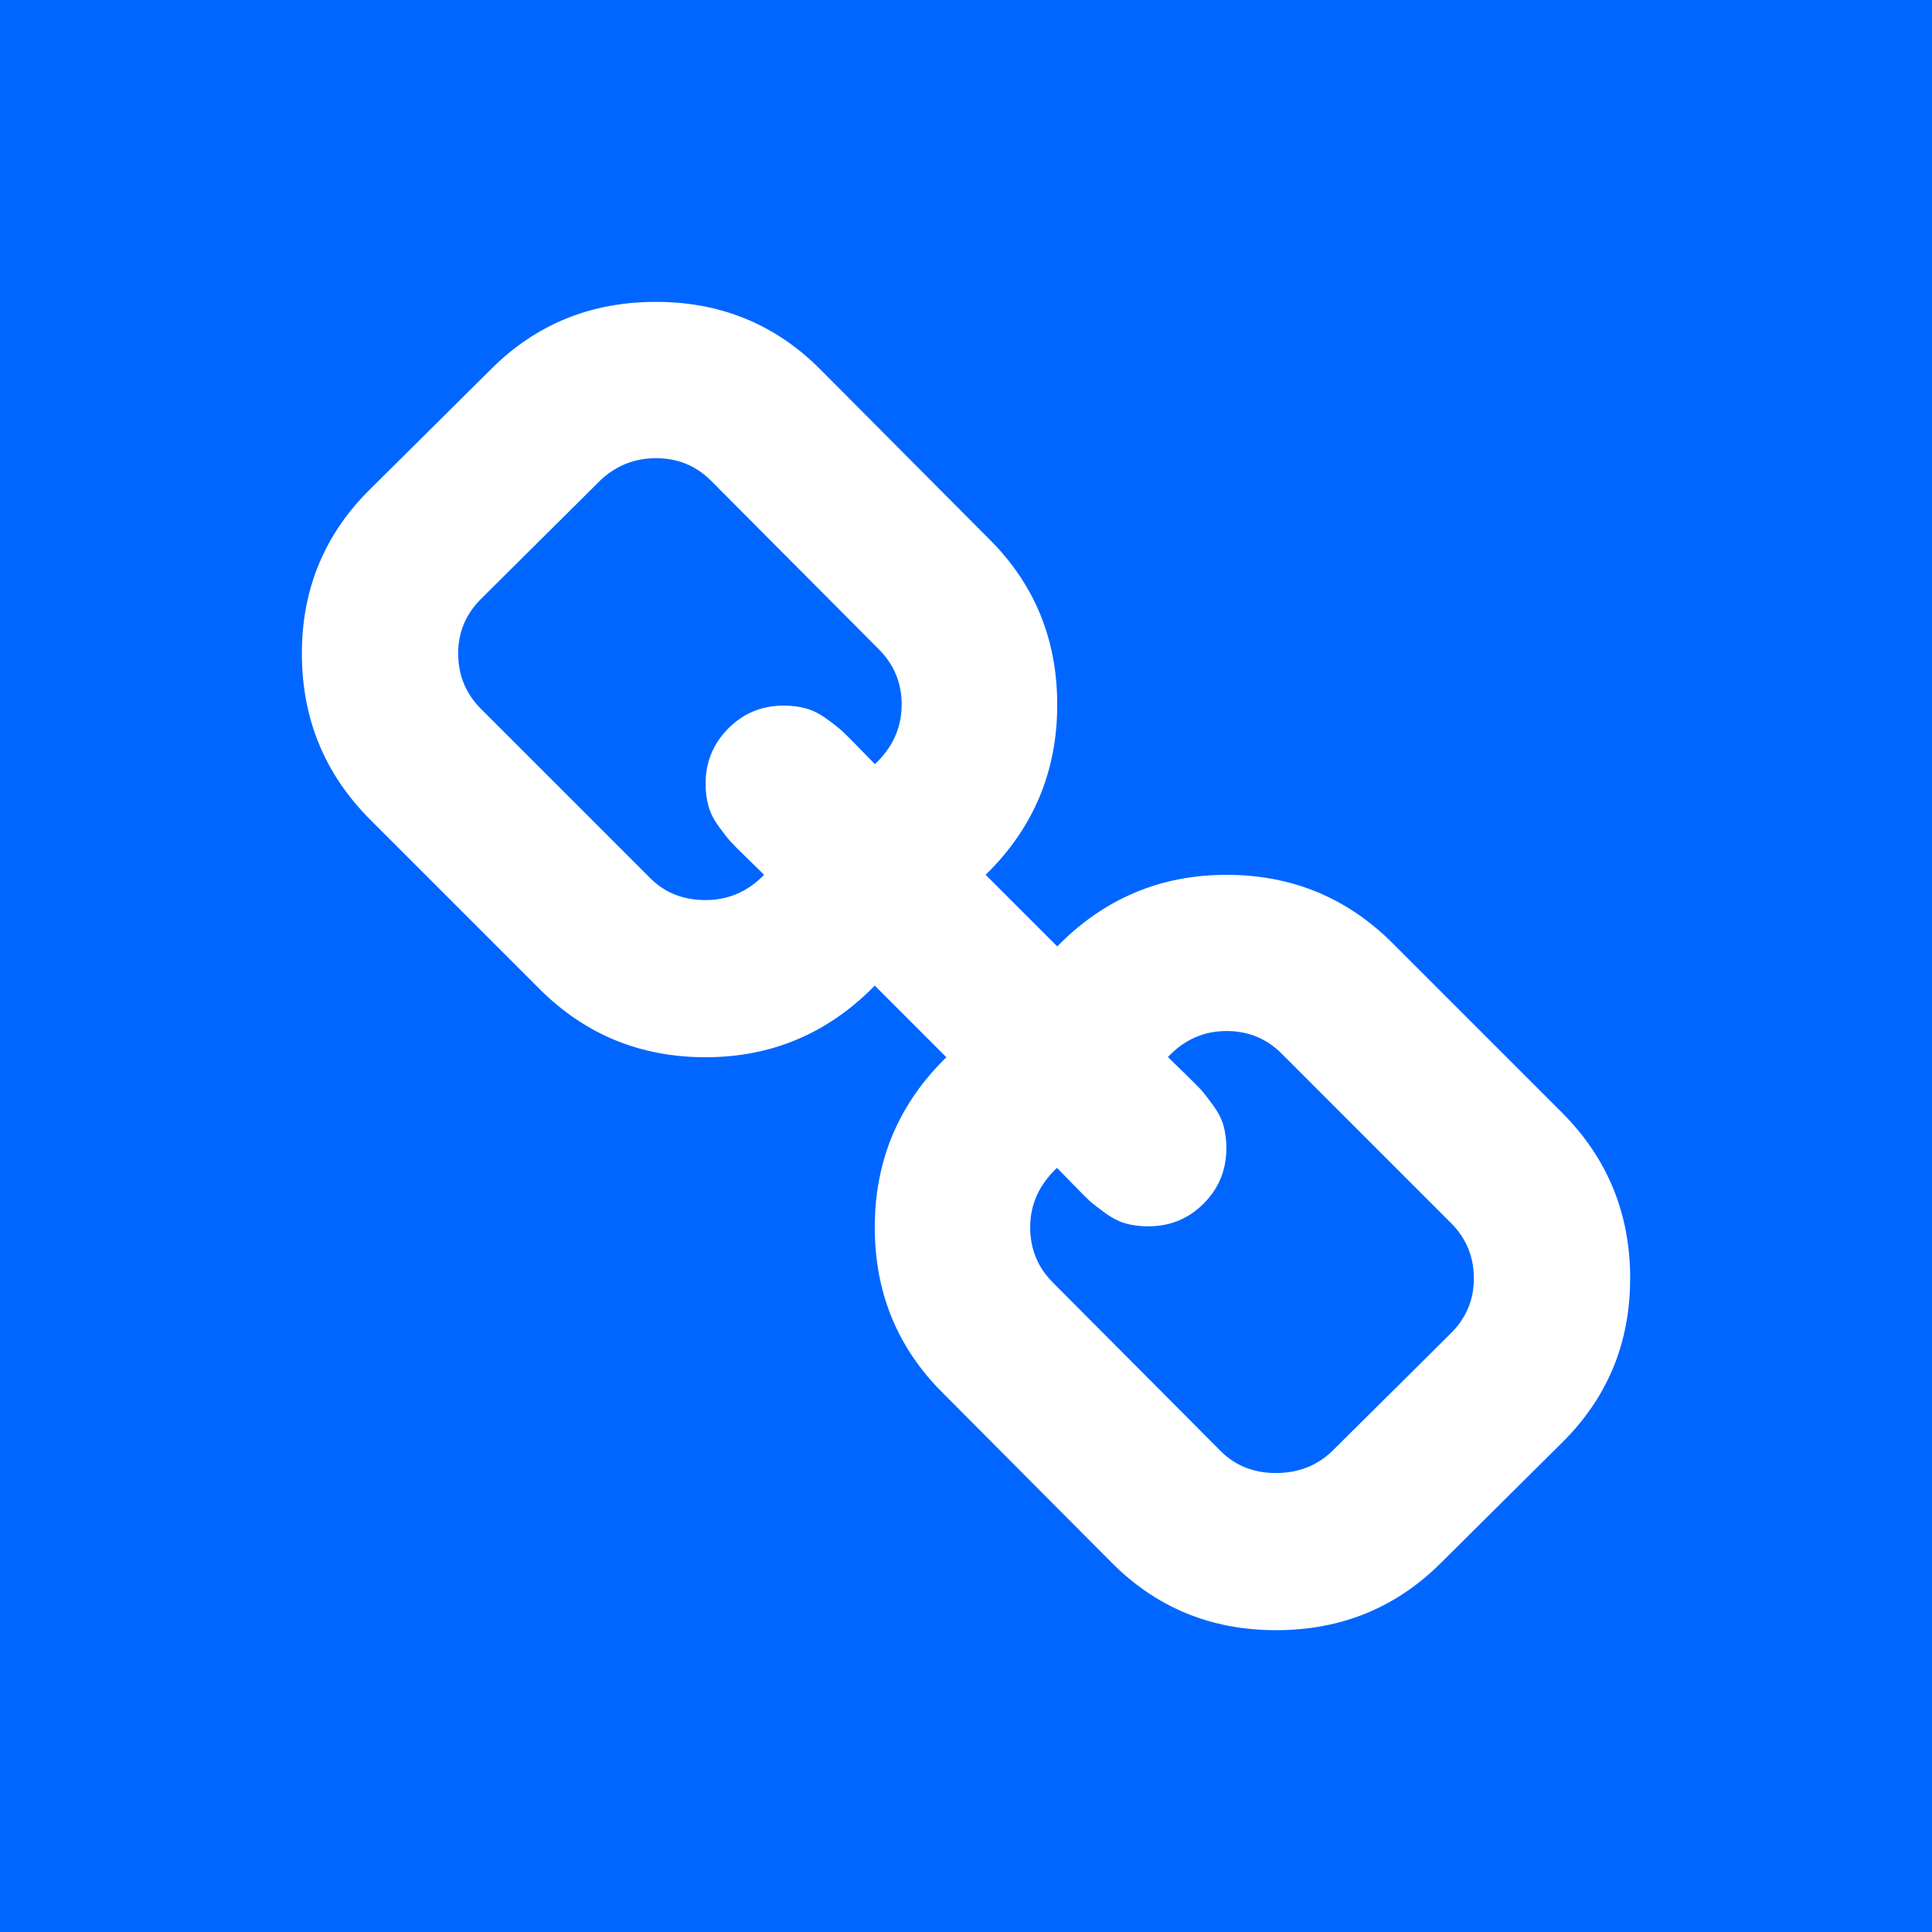 <svg xmlns="http://www.w3.org/2000/svg" width="32" height="32"><path fill="#0166FF" d="M0 0h32v32H0z"/><path fill="#FFF" d="M24.412 21.176c0-.36-.126-.665-.377-.917l-2.804-2.805c-.25-.252-.556-.377-.916-.377-.377 0-.7.144-.97.43.026.028.11.11.255.25.143.14.24.236.29.29.048.054.116.14.2.256s.145.23.176.344.047.236.047.37c0 .36-.126.666-.377.918-.252.252-.557.377-.917.377-.136 0-.26-.016-.372-.047s-.227-.09-.344-.175-.202-.152-.256-.2c-.054-.05-.15-.147-.29-.29-.14-.145-.222-.23-.25-.257-.296.28-.444.607-.444.984 0 .36.126.665.377.917l2.778 2.79c.243.243.548.364.917.364.36 0 .665-.117.917-.35l1.982-1.968c.252-.252.378-.553.378-.904zm-9.477-9.503c0-.36-.126-.665-.377-.917l-2.777-2.79c-.25-.252-.556-.377-.916-.377-.35 0-.656.12-.917.363L7.967 9.92c-.253.252-.378.553-.378.903 0 .36.125.665.376.917l2.804 2.804c.243.243.548.364.917.364.377 0 .7-.14.97-.418-.026-.027-.11-.11-.255-.25-.144-.138-.24-.235-.29-.29-.05-.053-.117-.138-.202-.255-.085-.117-.144-.23-.175-.344s-.047-.235-.047-.37c0-.36.126-.665.377-.917s.557-.377.917-.377c.135 0 .258.016.37.047s.228.09.345.175c.117.085.202.153.256.202.054.05.15.146.29.29.14.144.222.23.25.256.294-.278.442-.606.442-.983zM27 21.176c0 1.078-.382 1.99-1.146 2.737l-1.982 1.968c-.745.747-1.658 1.12-2.736 1.12-1.087 0-2.004-.382-2.75-1.146l-2.777-2.79c-.747-.746-1.12-1.658-1.12-2.737 0-1.105.395-2.045 1.186-2.817l-1.186-1.186c-.773.79-1.708 1.186-2.804 1.186-1.078 0-1.995-.377-2.75-1.132l-2.804-2.804C5.377 12.82 5 11.902 5 10.824s.382-1.99 1.146-2.737L8.128 6.12C8.873 5.372 9.786 5 10.864 5c1.087 0 2.004.382 2.75 1.146l2.777 2.79c.747.746 1.12 1.658 1.12 2.737 0 1.105-.395 2.045-1.186 2.817l1.186 1.186c.773-.79 1.708-1.186 2.804-1.186 1.078 0 1.995.377 2.75 1.132l2.804 2.804c.755.755 1.132 1.672 1.132 2.75z"/></svg>